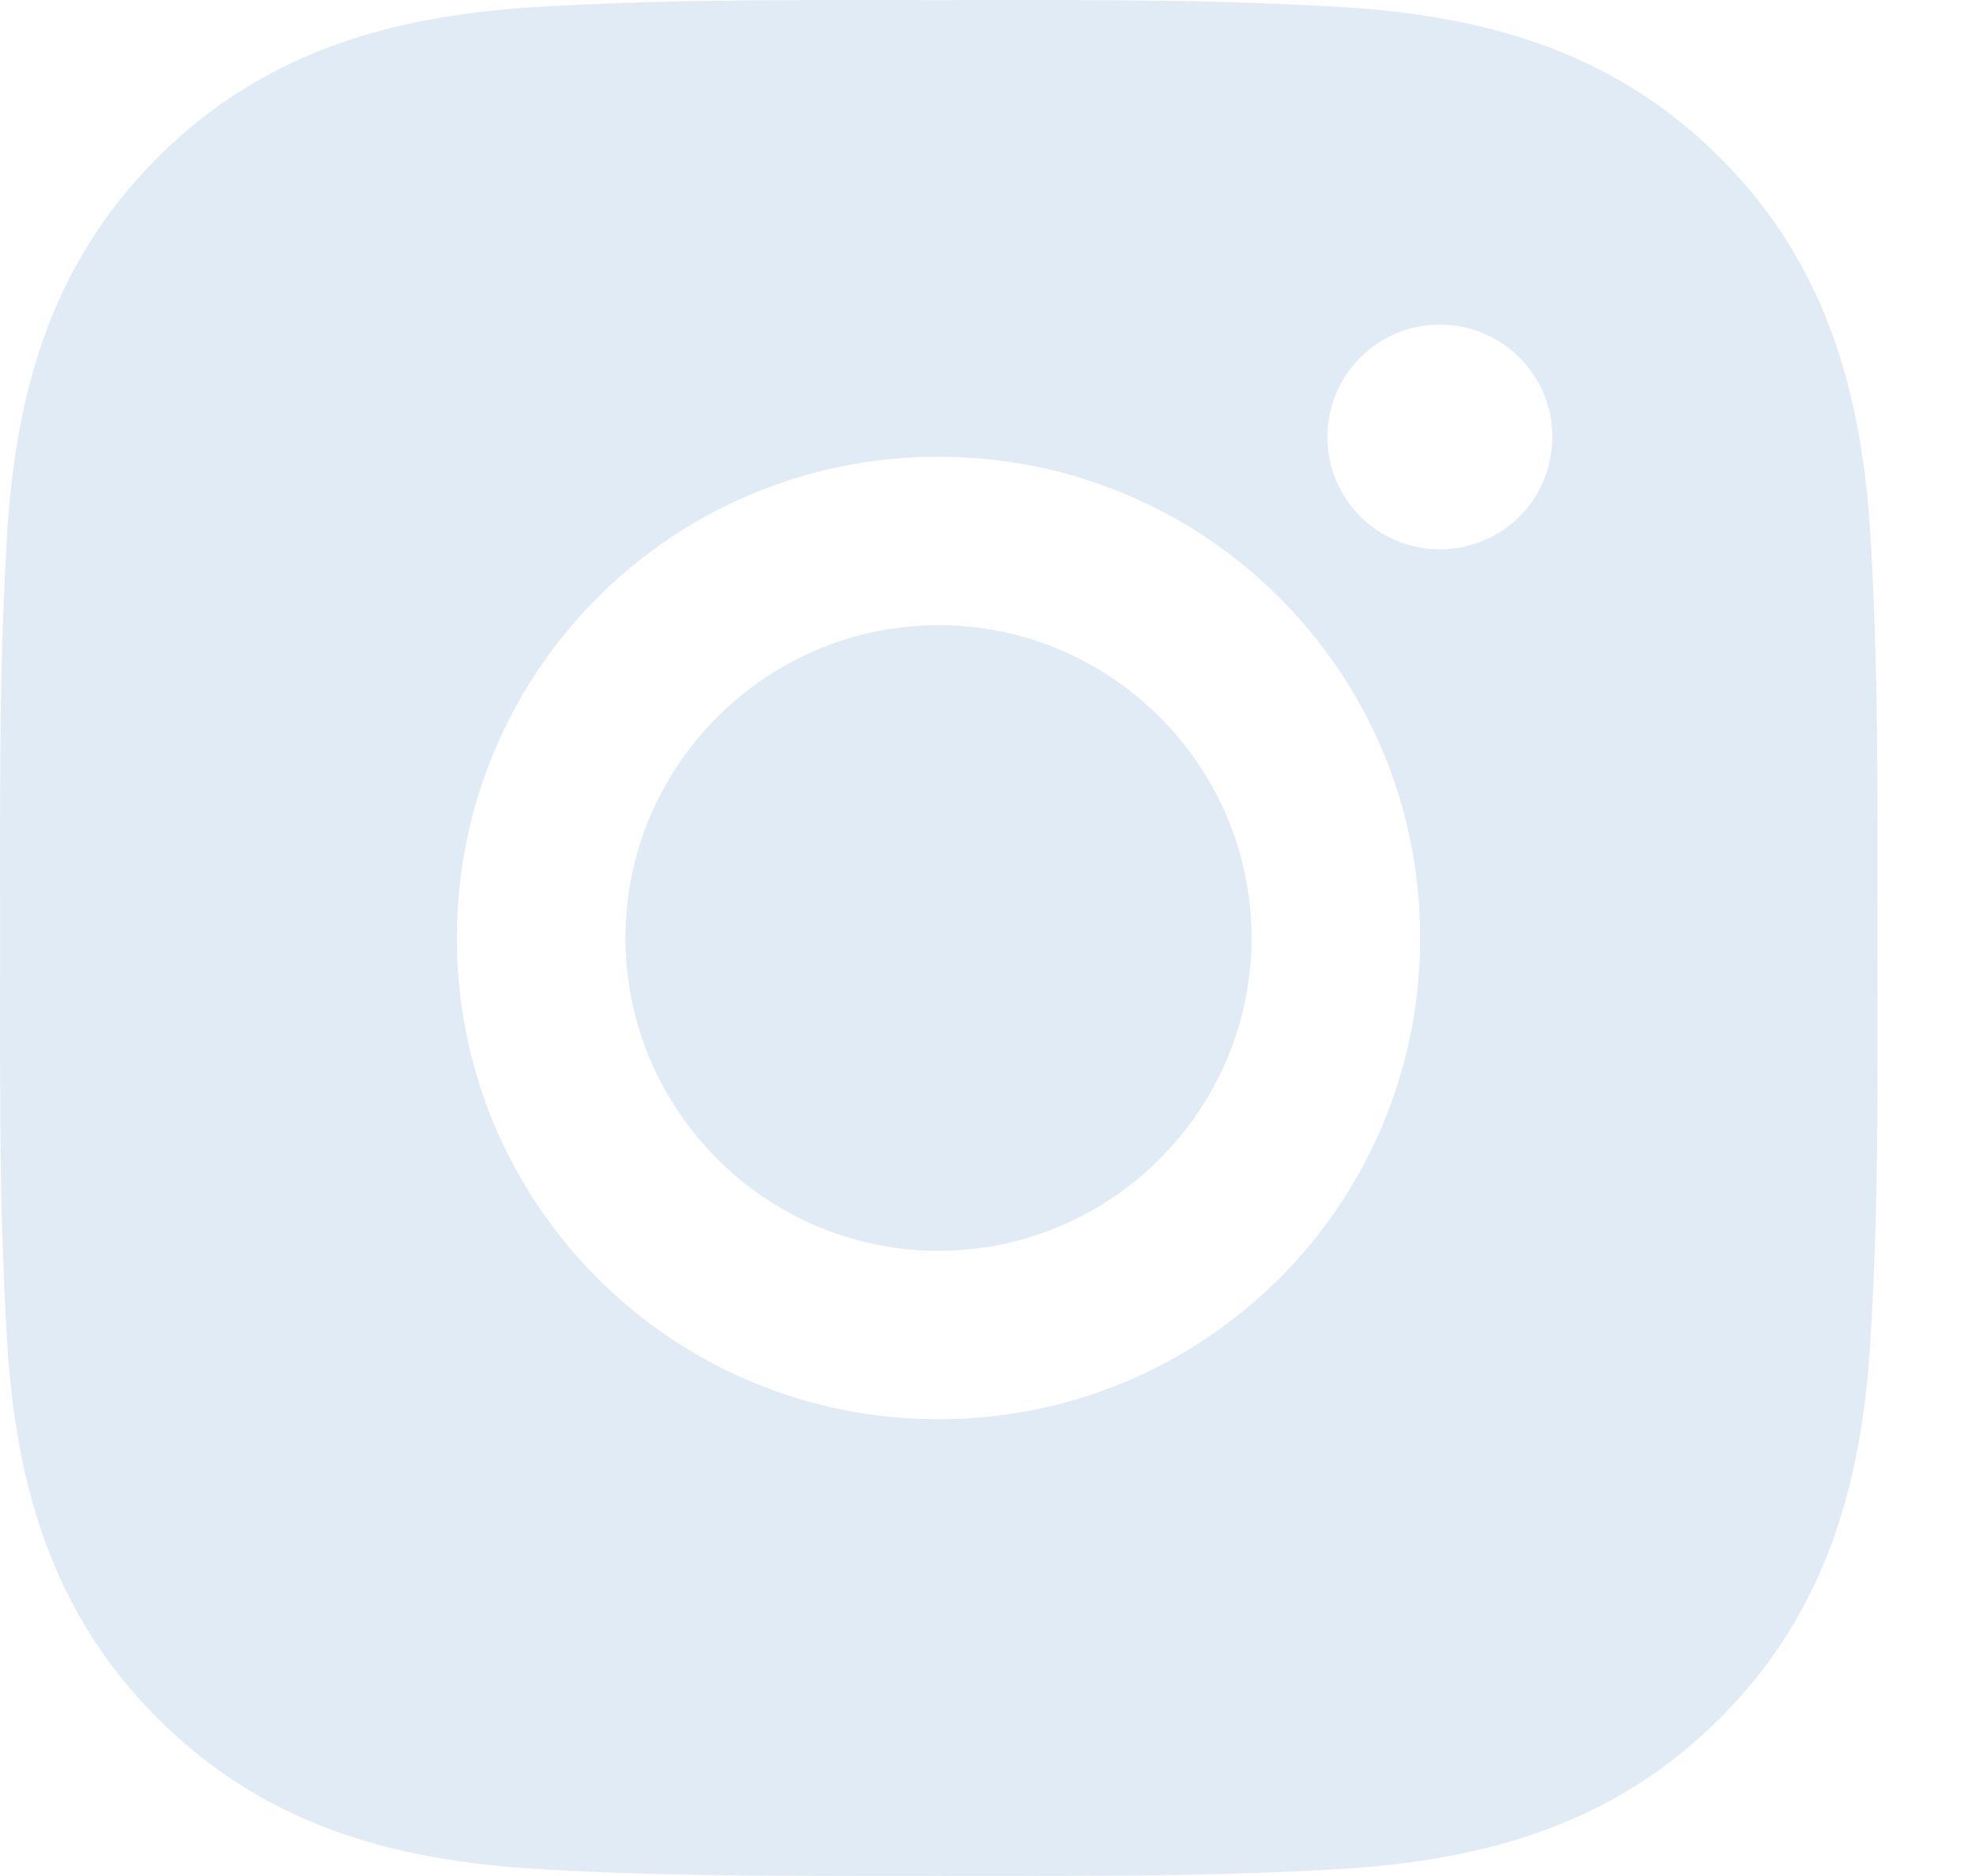 <svg width="21" height="20" viewBox="0 0 21 20" fill="none" xmlns="http://www.w3.org/2000/svg">
<g clip-path="url(#clip0_508_5989)">
<path d="M10.004 6.665C8.167 6.665 6.667 8.164 6.667 10C6.667 11.836 8.167 13.335 10.004 13.335C11.842 13.335 13.341 11.836 13.341 10C13.341 8.164 11.842 6.665 10.004 6.665ZM20.013 10C20.013 8.619 20.025 7.251 19.948 5.872C19.87 4.271 19.505 2.85 18.333 1.679C17.159 0.506 15.739 0.143 14.137 0.066C12.755 -0.012 11.386 0.001 10.007 0.001C8.625 0.001 7.256 -0.012 5.876 0.066C4.274 0.143 2.852 0.509 1.681 1.679C0.506 2.853 0.143 4.271 0.066 5.872C-0.012 7.253 0.001 8.621 0.001 10C0.001 11.378 -0.012 12.749 0.066 14.127C0.143 15.729 0.509 17.149 1.681 18.32C2.855 19.494 4.274 19.856 5.876 19.934C7.258 20.011 8.627 19.999 10.007 19.999C11.389 19.999 12.758 20.011 14.137 19.934C15.739 19.856 17.161 19.491 18.333 18.32C19.507 17.147 19.87 15.729 19.948 14.127C20.028 12.749 20.013 11.381 20.013 10ZM10.004 15.131C7.163 15.131 4.87 12.839 4.87 10C4.87 7.16 7.163 4.869 10.004 4.869C12.846 4.869 15.139 7.16 15.139 10C15.139 12.839 12.846 15.131 10.004 15.131ZM15.349 5.857C14.686 5.857 14.15 5.322 14.15 4.659C14.15 3.996 14.686 3.461 15.349 3.461C16.012 3.461 16.548 3.996 16.548 4.659C16.548 4.816 16.517 4.972 16.457 5.118C16.397 5.263 16.309 5.395 16.197 5.507C16.086 5.618 15.954 5.706 15.808 5.766C15.662 5.826 15.507 5.857 15.349 5.857Z" fill="#E1EBF5"/>
</g>
<defs>
<clipPath id="clip0_508_5989">
<rect width="20.014" height="20" fill="white"/>
</clipPath>
</defs>
</svg>
